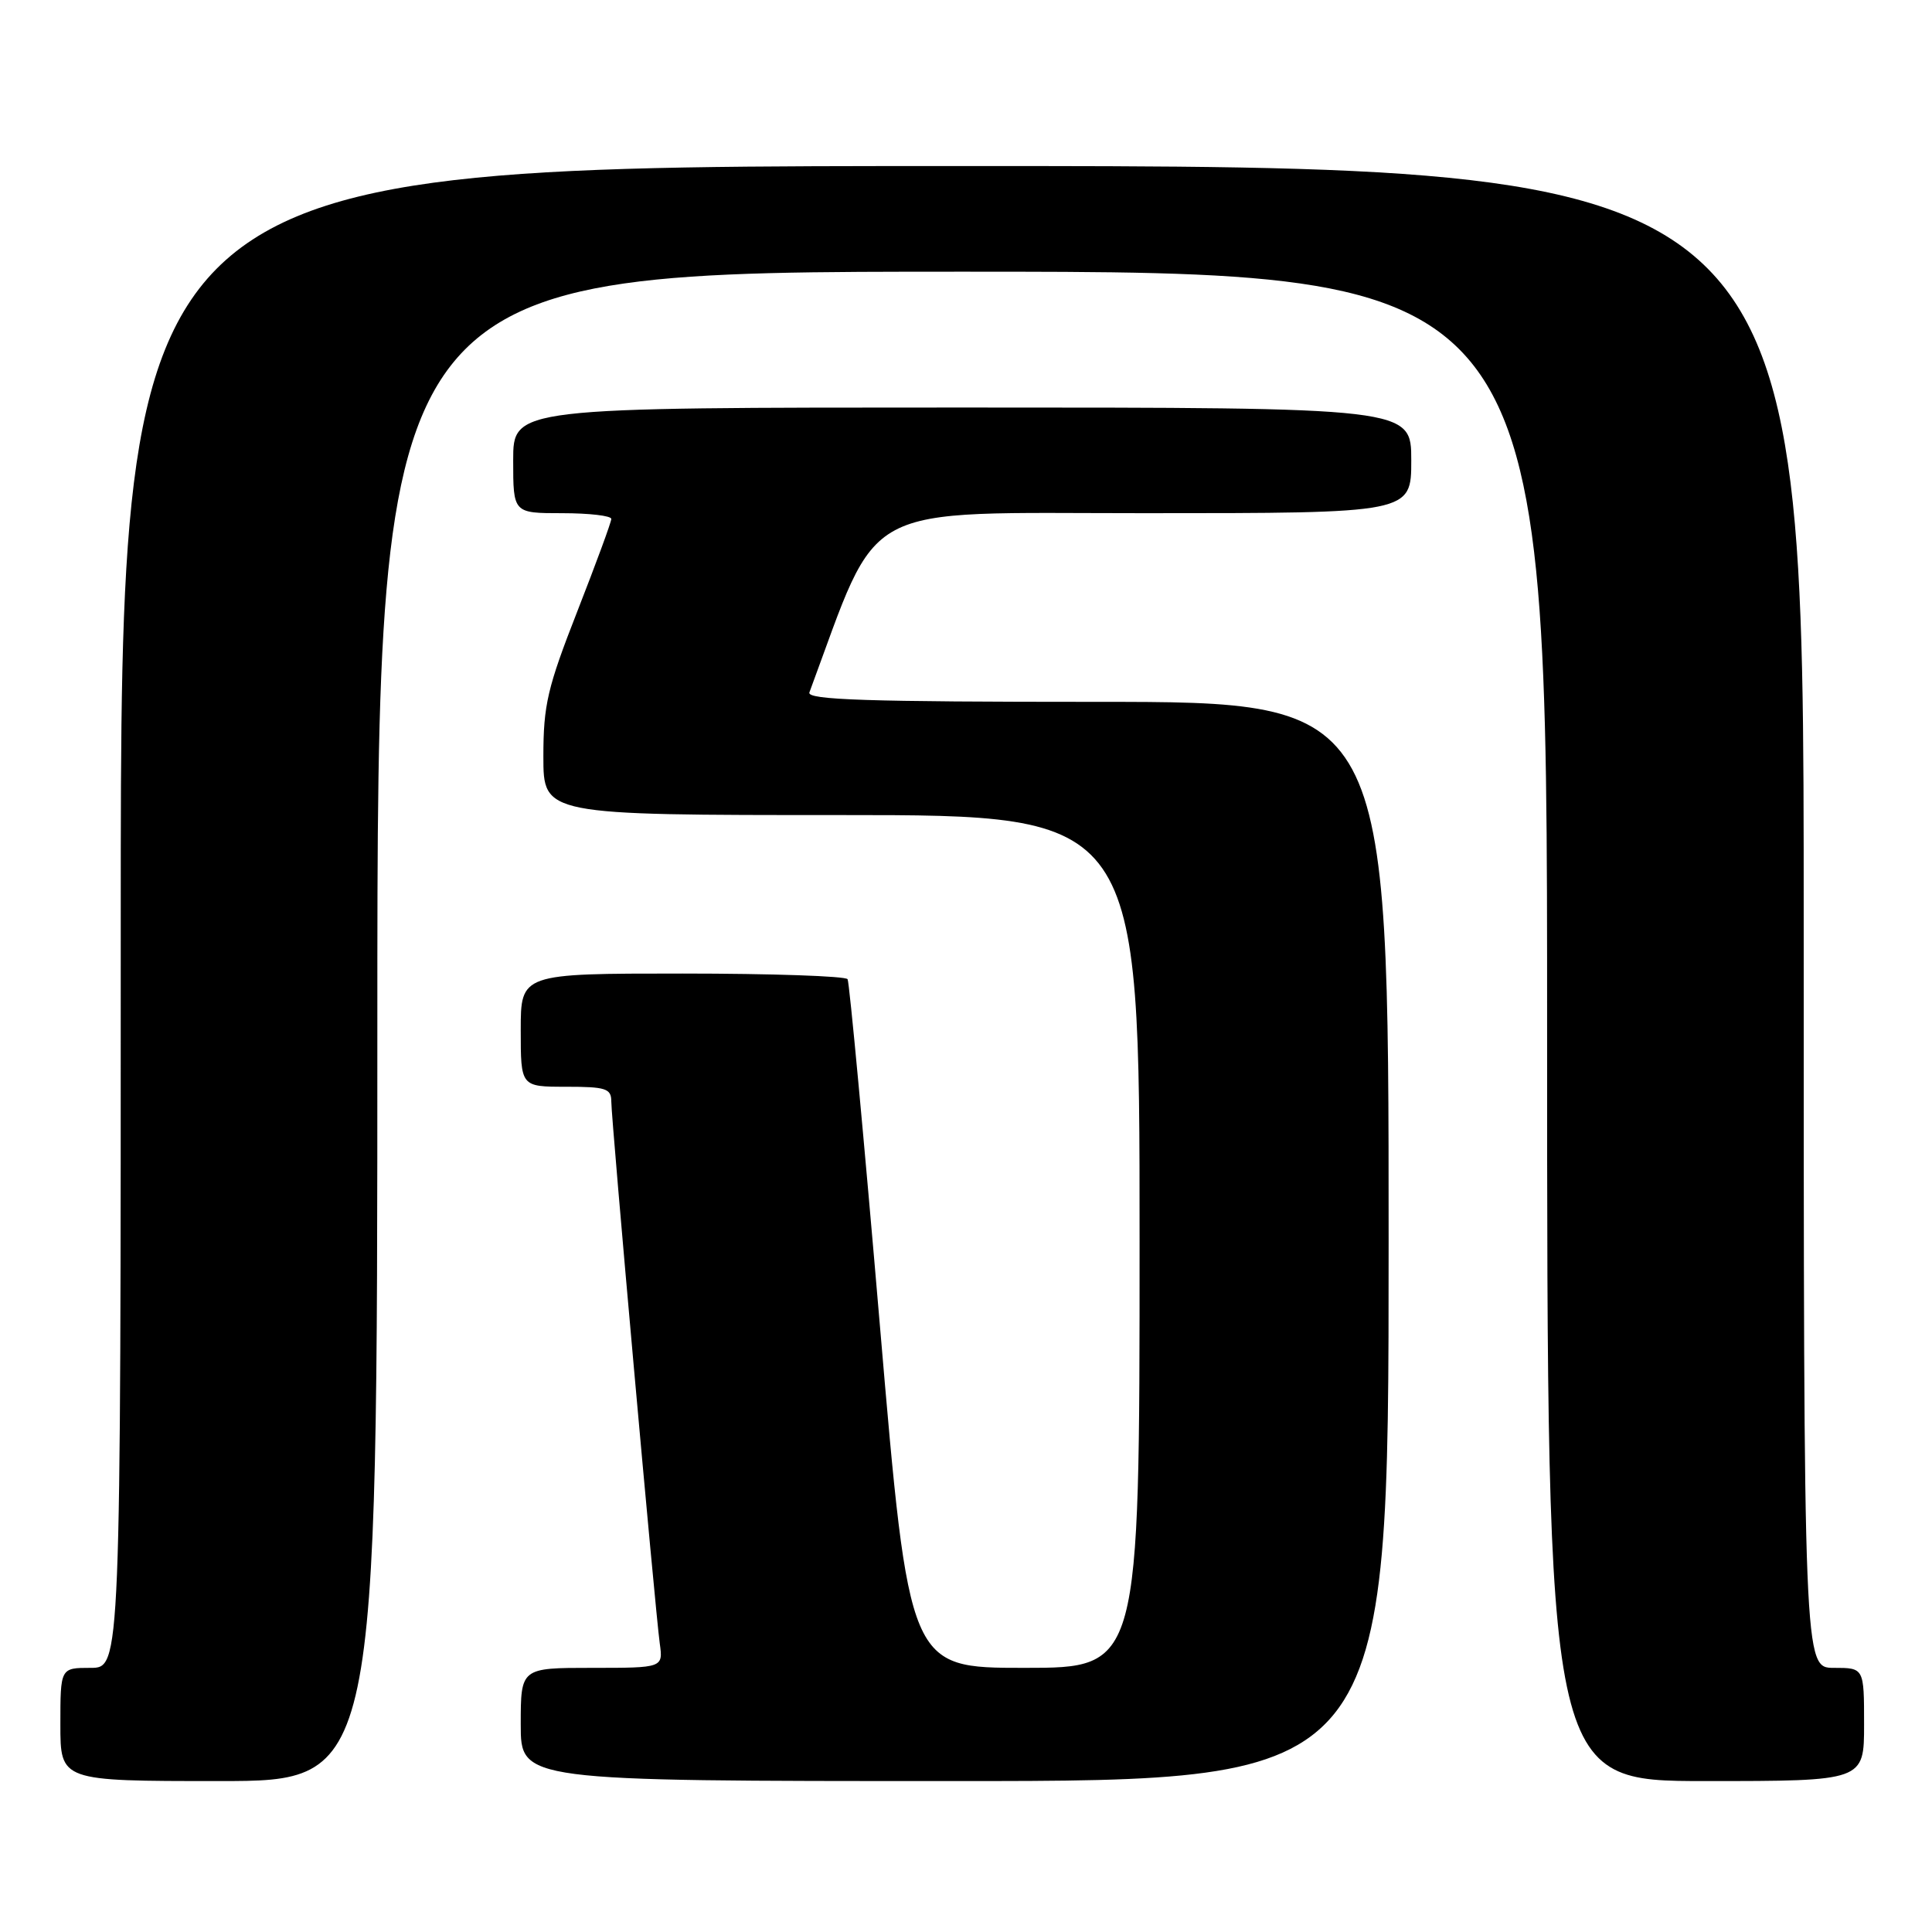 <?xml version="1.0" encoding="UTF-8" standalone="no"?>
<!DOCTYPE svg PUBLIC "-//W3C//DTD SVG 1.1//EN" "http://www.w3.org/Graphics/SVG/1.1/DTD/svg11.dtd" >
<svg xmlns="http://www.w3.org/2000/svg" xmlns:xlink="http://www.w3.org/1999/xlink" version="1.1" viewBox="0 0 256 256">
 <g >
 <path fill="currentColor"
d=" M 50.00 136.00 C 50.00 36.00 50.00 36.00 127.50 36.00 C 205.00 36.00 205.00 36.00 205.00 136.00 C 205.00 236.00 205.00 236.00 226.00 236.00 C 247.00 236.00 247.00 236.00 247.00 228.50 C 247.00 221.00 247.00 221.00 243.00 221.00 C 239.00 221.00 239.00 221.00 239.00 121.50 C 239.00 22.00 239.00 22.00 127.50 22.00 C 16.00 22.00 16.00 22.00 16.00 121.50 C 16.00 221.00 16.00 221.00 12.00 221.00 C 8.00 221.00 8.00 221.00 8.00 228.50 C 8.00 236.00 8.00 236.00 29.00 236.00 C 50.00 236.00 50.00 236.00 50.00 136.00 Z  M 184.00 164.50 C 184.00 93.00 184.00 93.00 145.39 93.00 C 114.93 93.00 106.88 92.74 107.25 91.75 C 116.77 66.09 113.20 68.00 151.65 68.00 C 187.00 68.00 187.00 68.00 187.00 61.00 C 187.00 54.00 187.00 54.00 127.50 54.00 C 68.00 54.00 68.00 54.00 68.00 61.00 C 68.00 68.00 68.00 68.00 74.50 68.00 C 78.08 68.00 81.00 68.34 81.00 68.76 C 81.00 69.18 78.97 74.68 76.50 81.00 C 72.54 91.11 72.00 93.41 72.00 100.24 C 72.00 108.00 72.00 108.00 111.50 108.00 C 151.00 108.00 151.00 108.00 151.00 164.50 C 151.00 221.00 151.00 221.00 135.73 221.00 C 120.46 221.00 120.46 221.00 116.60 175.75 C 114.48 150.86 112.55 130.16 112.31 129.75 C 112.08 129.34 102.23 129.00 90.44 129.00 C 69.00 129.00 69.00 129.00 69.00 136.50 C 69.00 144.00 69.00 144.00 75.00 144.00 C 80.28 144.00 81.00 144.23 81.00 145.95 C 81.00 148.38 86.81 213.31 87.42 217.75 C 87.87 221.00 87.87 221.00 78.44 221.00 C 69.00 221.00 69.00 221.00 69.00 228.50 C 69.00 236.00 69.00 236.00 126.50 236.00 C 184.00 236.00 184.00 236.00 184.00 164.50 Z "/>
</g>
</svg>